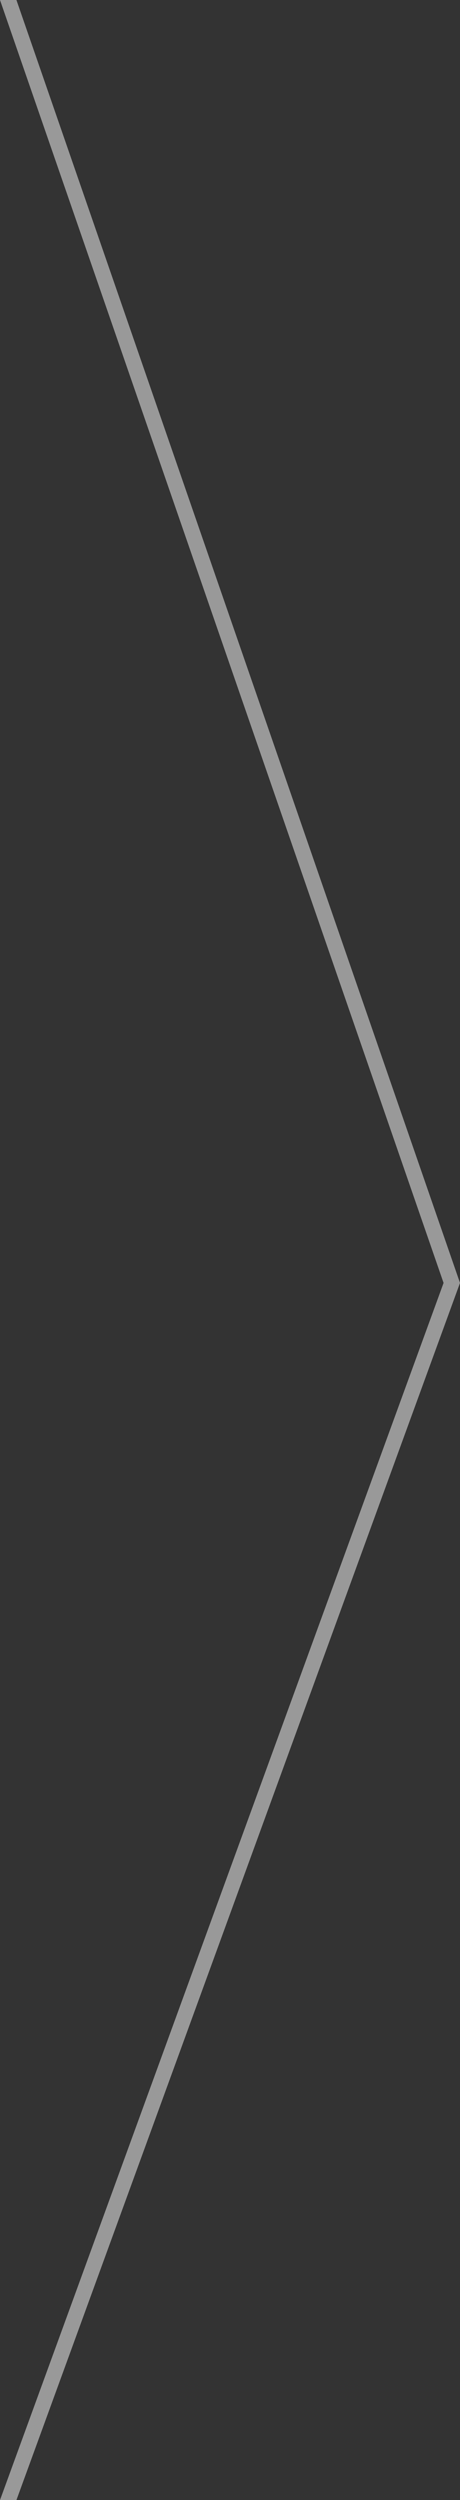 <?xml version="1.0" encoding="utf-8"?>
<!-- Generator: Adobe Illustrator 20.0.0, SVG Export Plug-In . SVG Version: 6.00 Build 0)  -->
<svg version="1.1" id="레이어_1" xmlns="http://www.w3.org/2000/svg" xmlns:xlink="http://www.w3.org/1999/xlink" x="0px"
	 y="0px" viewBox="0 0 28 152" style="enable-background:new 0 0 28 152;" xml:space="preserve">
<rect x="0" y="0" width="28" height="152" fill="#333333" stroke="none"/>
<style type="text/css">
	.st0{opacity:0.5;fill:#FFFFFF;}
</style>
<path id="tabline.svg" class="st0" d="M27,78L0,0h1l27,78L1,152H0L27,78z"/>
</svg>

